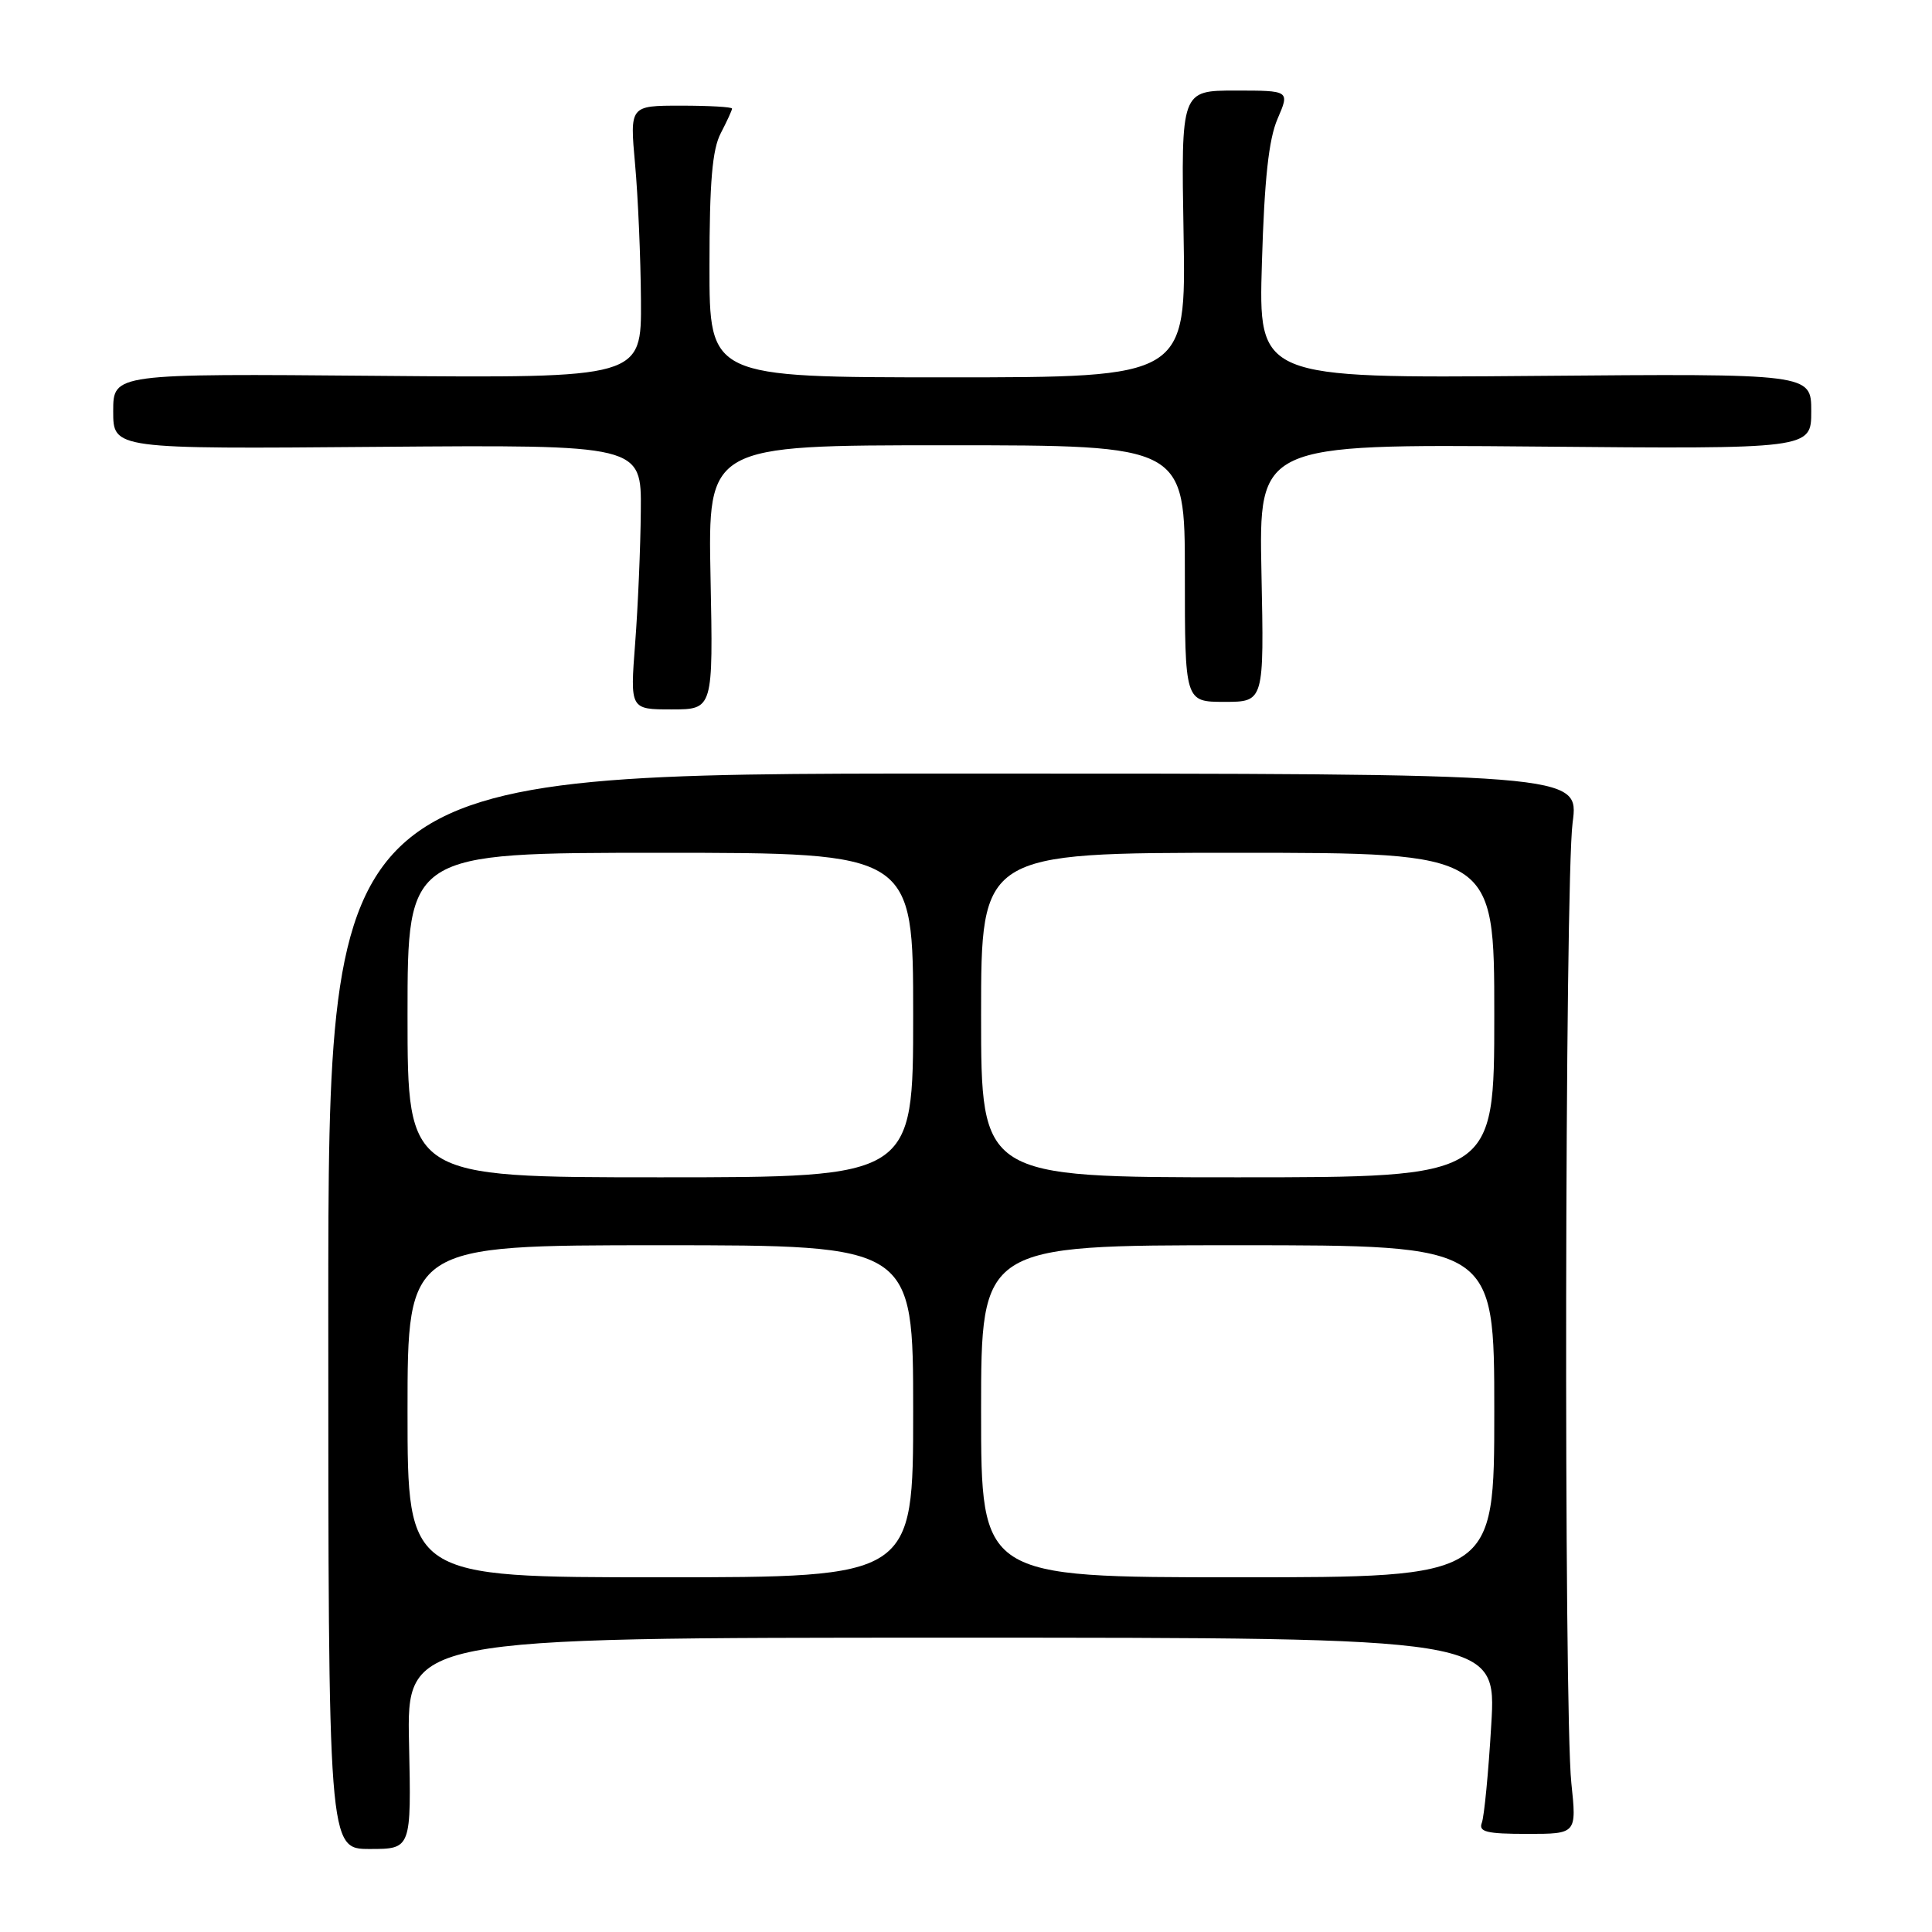 <?xml version="1.0" encoding="UTF-8" standalone="no"?>
<!DOCTYPE svg PUBLIC "-//W3C//DTD SVG 1.1//EN" "http://www.w3.org/Graphics/SVG/1.1/DTD/svg11.dtd" >
<svg xmlns="http://www.w3.org/2000/svg" xmlns:xlink="http://www.w3.org/1999/xlink" version="1.1" viewBox="0 0 256 256">
 <g >
 <path fill="currentColor"
d=" M 54.20 231.00 C 53.89 217.00 53.89 217.00 126.09 217.00 C 198.29 217.00 198.29 217.00 197.60 228.53 C 197.23 234.87 196.66 240.72 196.35 241.53 C 195.89 242.73 196.98 243.00 202.36 243.00 C 208.92 243.00 208.92 243.00 208.21 236.25 C 207.20 226.64 207.34 116.80 208.38 109.00 C 209.24 102.50 209.24 102.50 126.37 102.50 C 43.50 102.50 43.50 102.50 43.50 173.75 C 43.50 245.00 43.50 245.00 49.00 245.00 C 54.50 245.00 54.50 245.00 54.20 231.00 Z  M 94.15 76.50 C 93.80 59.00 93.80 59.00 125.40 59.00 C 157.00 59.00 157.00 59.00 157.00 76.00 C 157.00 93.00 157.00 93.00 162.25 93.00 C 167.50 93.00 167.50 93.00 167.15 75.92 C 166.80 58.85 166.80 58.85 203.40 59.17 C 240.00 59.50 240.00 59.50 240.00 54.50 C 240.00 49.50 240.00 49.50 203.38 49.81 C 166.75 50.12 166.75 50.12 167.21 34.81 C 167.54 23.75 168.11 18.46 169.28 15.75 C 170.90 12.00 170.90 12.00 163.70 12.00 C 156.50 12.00 156.50 12.00 156.83 31.00 C 157.16 50.00 157.16 50.00 125.58 50.00 C 94.00 50.00 94.00 50.00 94.01 35.25 C 94.01 24.12 94.38 19.80 95.51 17.64 C 96.33 16.06 97.00 14.60 97.00 14.39 C 97.00 14.17 93.95 14.00 90.22 14.00 C 83.45 14.00 83.45 14.00 84.15 21.75 C 84.54 26.01 84.89 34.13 84.93 39.80 C 85.00 50.10 85.00 50.10 50.00 49.80 C 15.00 49.50 15.00 49.50 15.00 54.50 C 15.00 59.50 15.00 59.50 50.00 59.21 C 85.00 58.93 85.00 58.93 84.91 67.71 C 84.87 72.55 84.53 80.44 84.16 85.25 C 83.49 94.00 83.49 94.00 88.99 94.00 C 94.50 94.00 94.50 94.00 94.15 76.50 Z  M 54.00 187.00 C 54.00 165.00 54.00 165.00 87.50 165.00 C 121.00 165.00 121.00 165.00 121.00 187.00 C 121.00 209.00 121.00 209.00 87.50 209.00 C 54.00 209.00 54.00 209.00 54.00 187.00 Z  M 130.00 187.00 C 130.00 165.00 130.00 165.00 164.00 165.00 C 198.00 165.00 198.00 165.00 198.00 187.00 C 198.00 209.00 198.00 209.00 164.00 209.00 C 130.00 209.00 130.00 209.00 130.00 187.00 Z  M 54.00 134.50 C 54.00 113.00 54.00 113.00 87.50 113.00 C 121.00 113.00 121.00 113.00 121.00 134.50 C 121.00 156.00 121.00 156.00 87.50 156.00 C 54.00 156.00 54.00 156.00 54.00 134.50 Z  M 130.00 134.50 C 130.00 113.00 130.00 113.00 164.00 113.00 C 198.00 113.00 198.00 113.00 198.00 134.50 C 198.00 156.00 198.00 156.00 164.00 156.00 C 130.00 156.00 130.00 156.00 130.00 134.50 Z "/>
</g>
</svg>